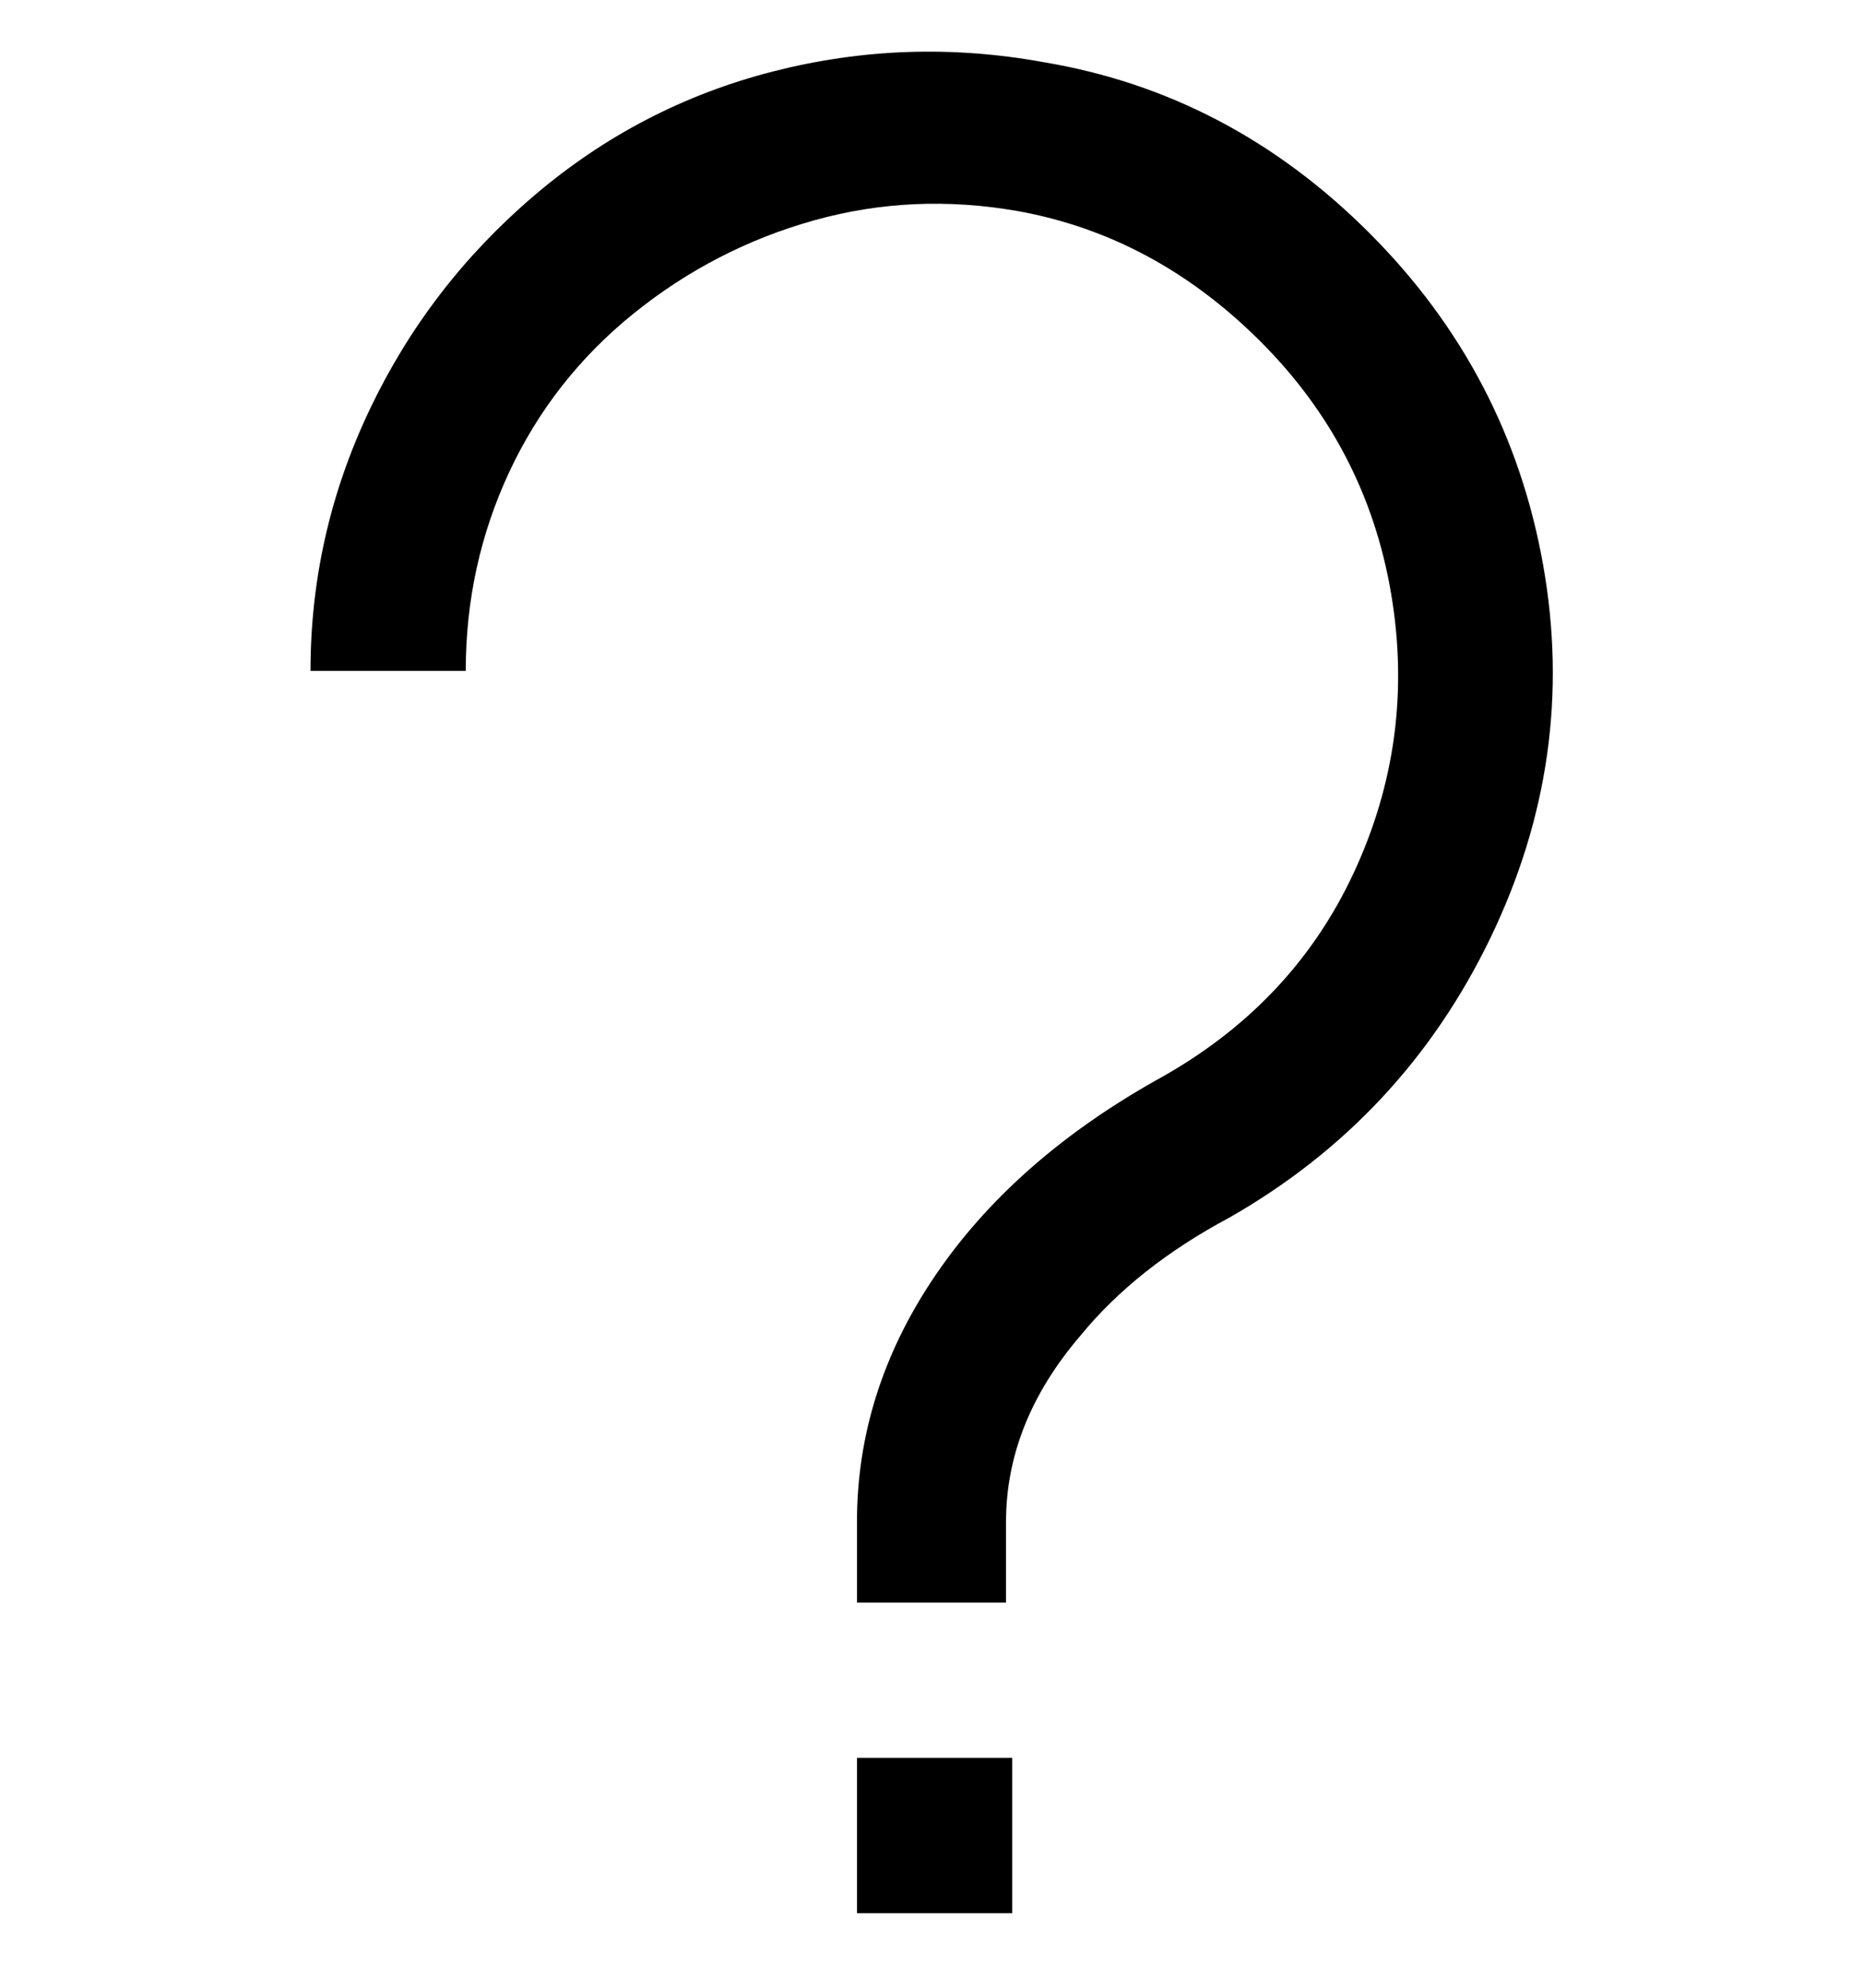 <svg viewBox="0 0 300 320" xmlns="http://www.w3.org/2000/svg"><path d="M163 258h-25v-13q0-21 12.5-39.5T186 174q22-12 32-33.5t6-45Q220 72 203 55t-39-21q-17-3-33 1.5t-29 15Q89 61 82 76t-7 32H50q0-22 9.5-42T86 31.5q17-14.5 38.5-20T168 10q30 5 52.5 27.5t28 53.5q5.5 31-8.5 60t-42 45q-15 8-24 19-12 14-12 30v13h1zm0 25h-25v25h25v-25z"/></svg>